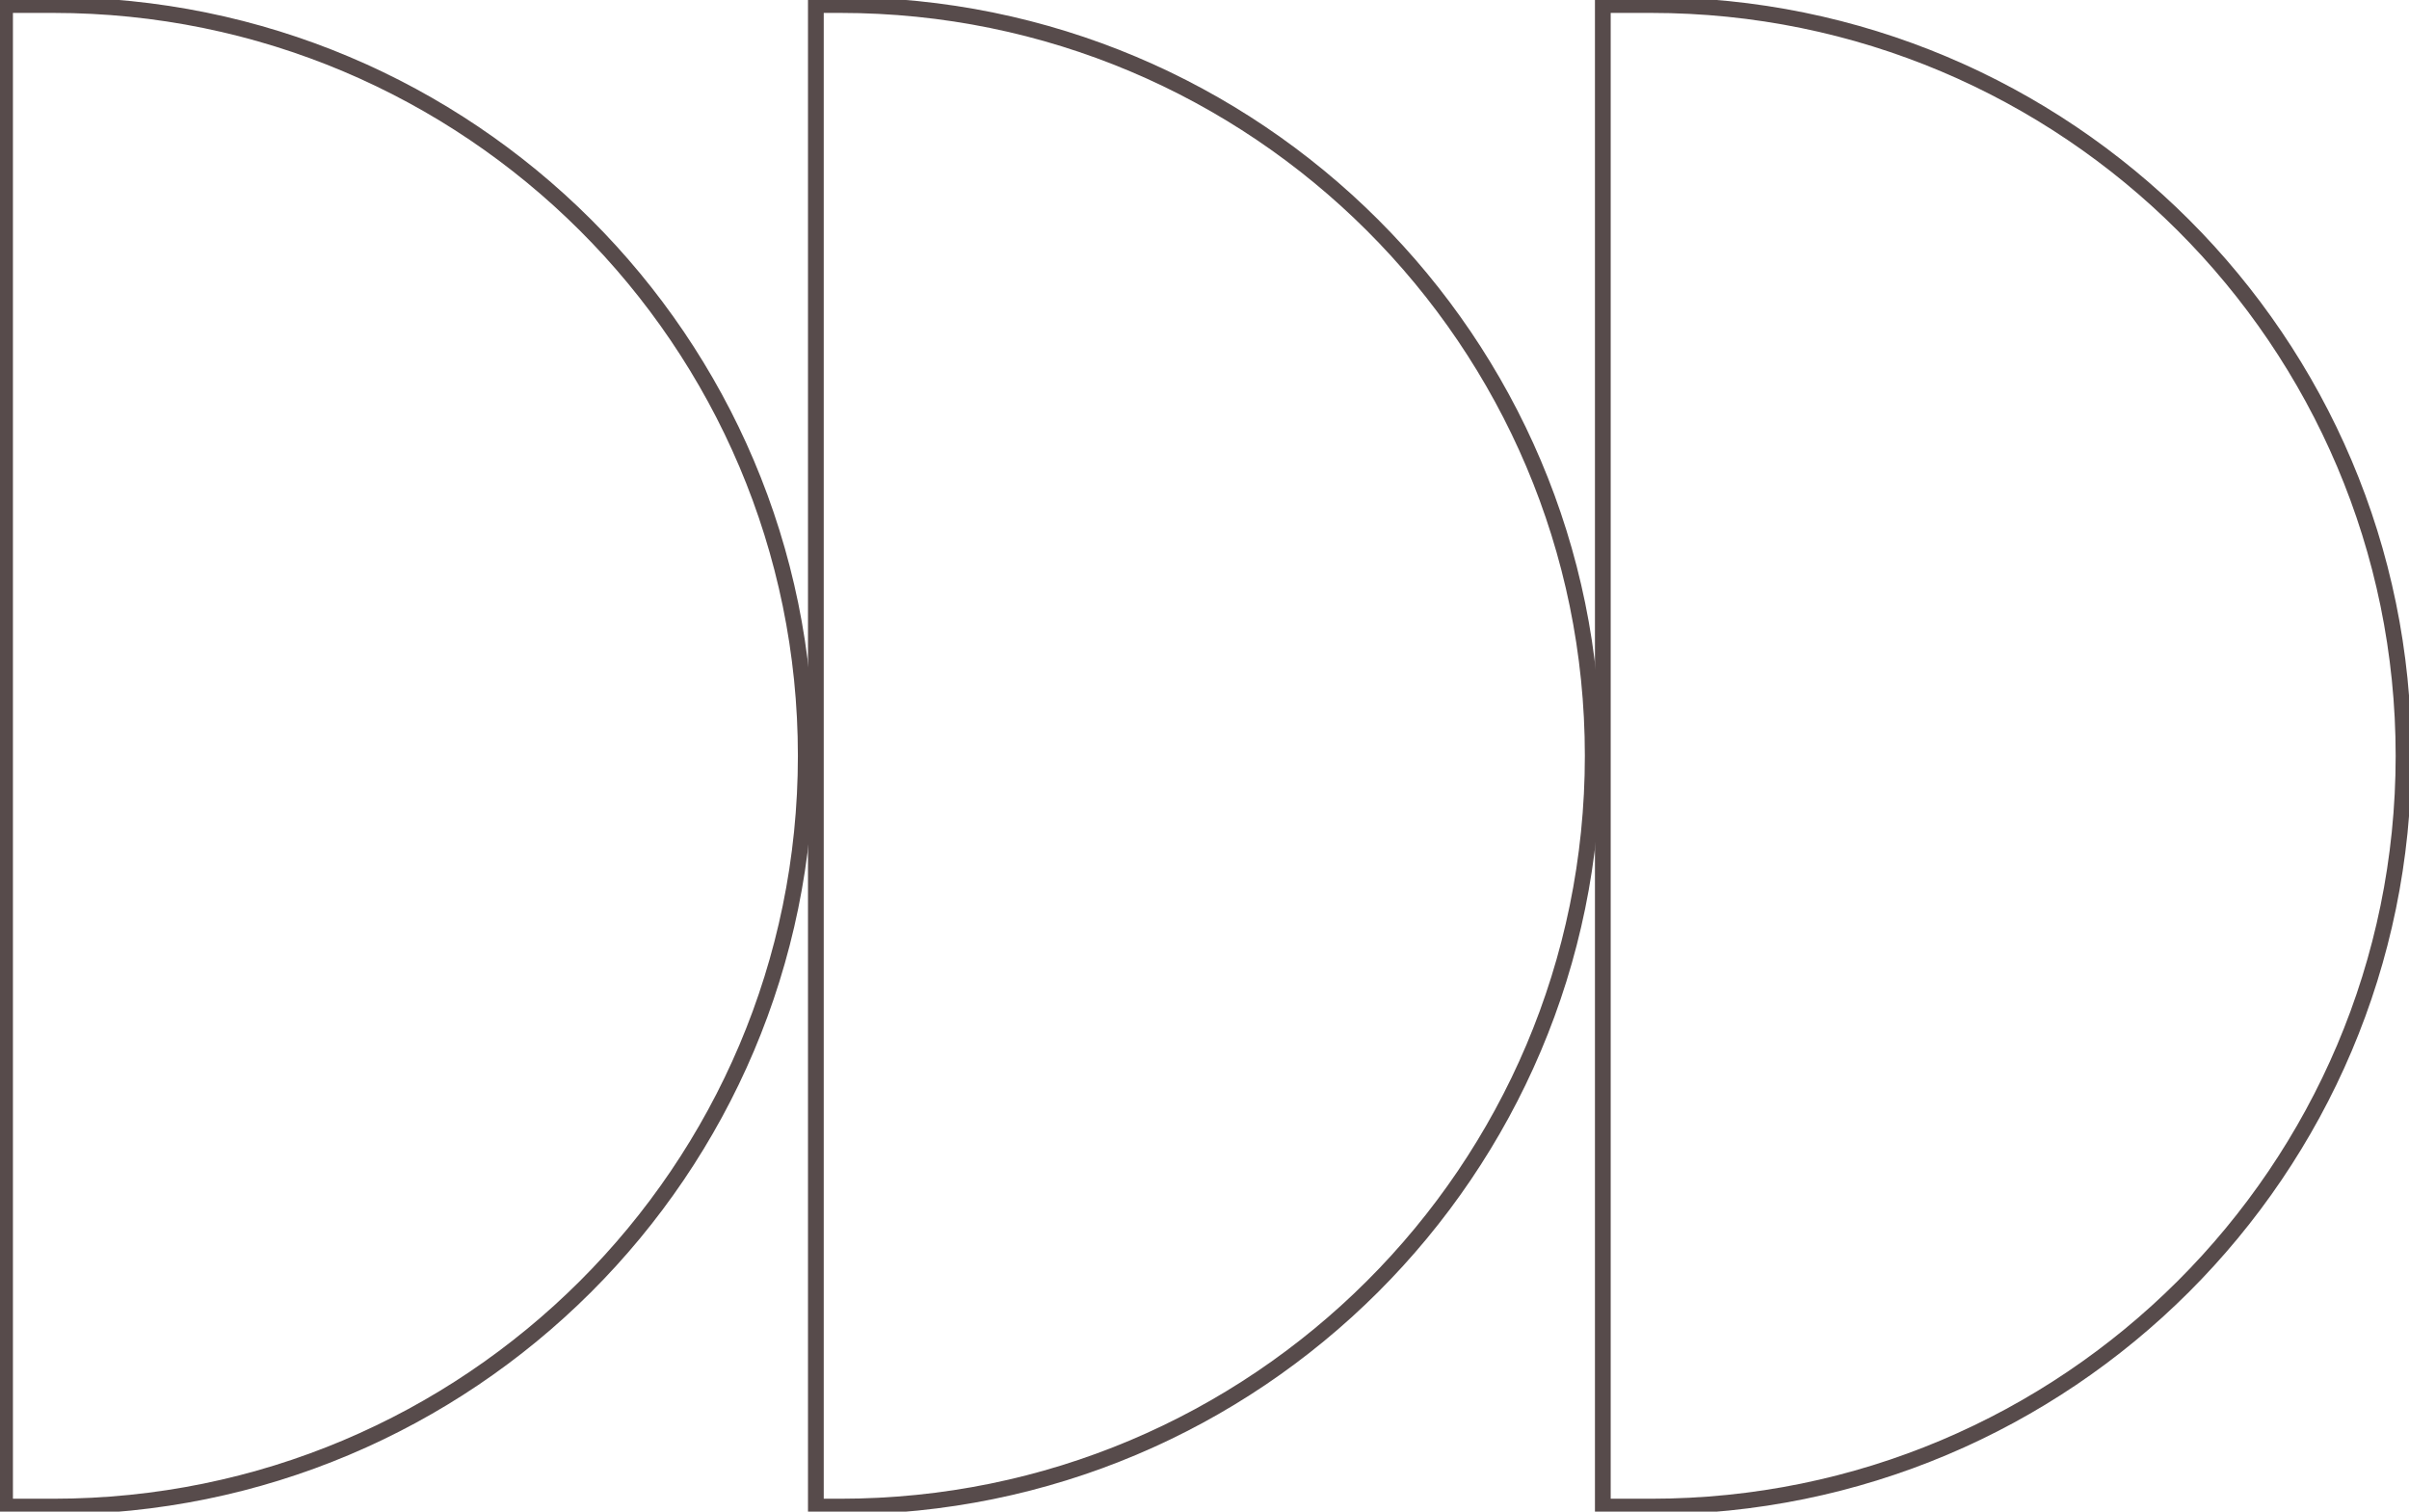 <svg width="306" height="192" viewBox="0 0 306 192" fill="none" xmlns="http://www.w3.org/2000/svg">
<g clip-path="url(#clip0_2_141)">
<path d="M0.642 0.64H6.766C59.556 0.64 102.351 43.334 102.351 96C102.351 148.666 59.556 191.36 6.766 191.36H0.642V0.64Z" stroke="#574B4B" stroke-width="2"/>
<path d="M103.634 0.64H106.729C159.519 0.64 202.314 43.334 202.314 96C202.314 148.666 159.519 191.36 106.729 191.36H103.634V0.64Z" stroke="#574B4B" stroke-width="2"/>
<path d="M203.596 0.64H209.721C262.511 0.64 305.306 43.334 305.306 96C305.306 148.666 262.511 191.36 209.721 191.36H203.596V0.64Z" stroke="#574B4B" stroke-width="2"/>
</g>
<defs>
<clipPath id="clip0_2_141">
<rect width="306" height="192" fill="white"/>
</clipPath>
</defs>
</svg>
